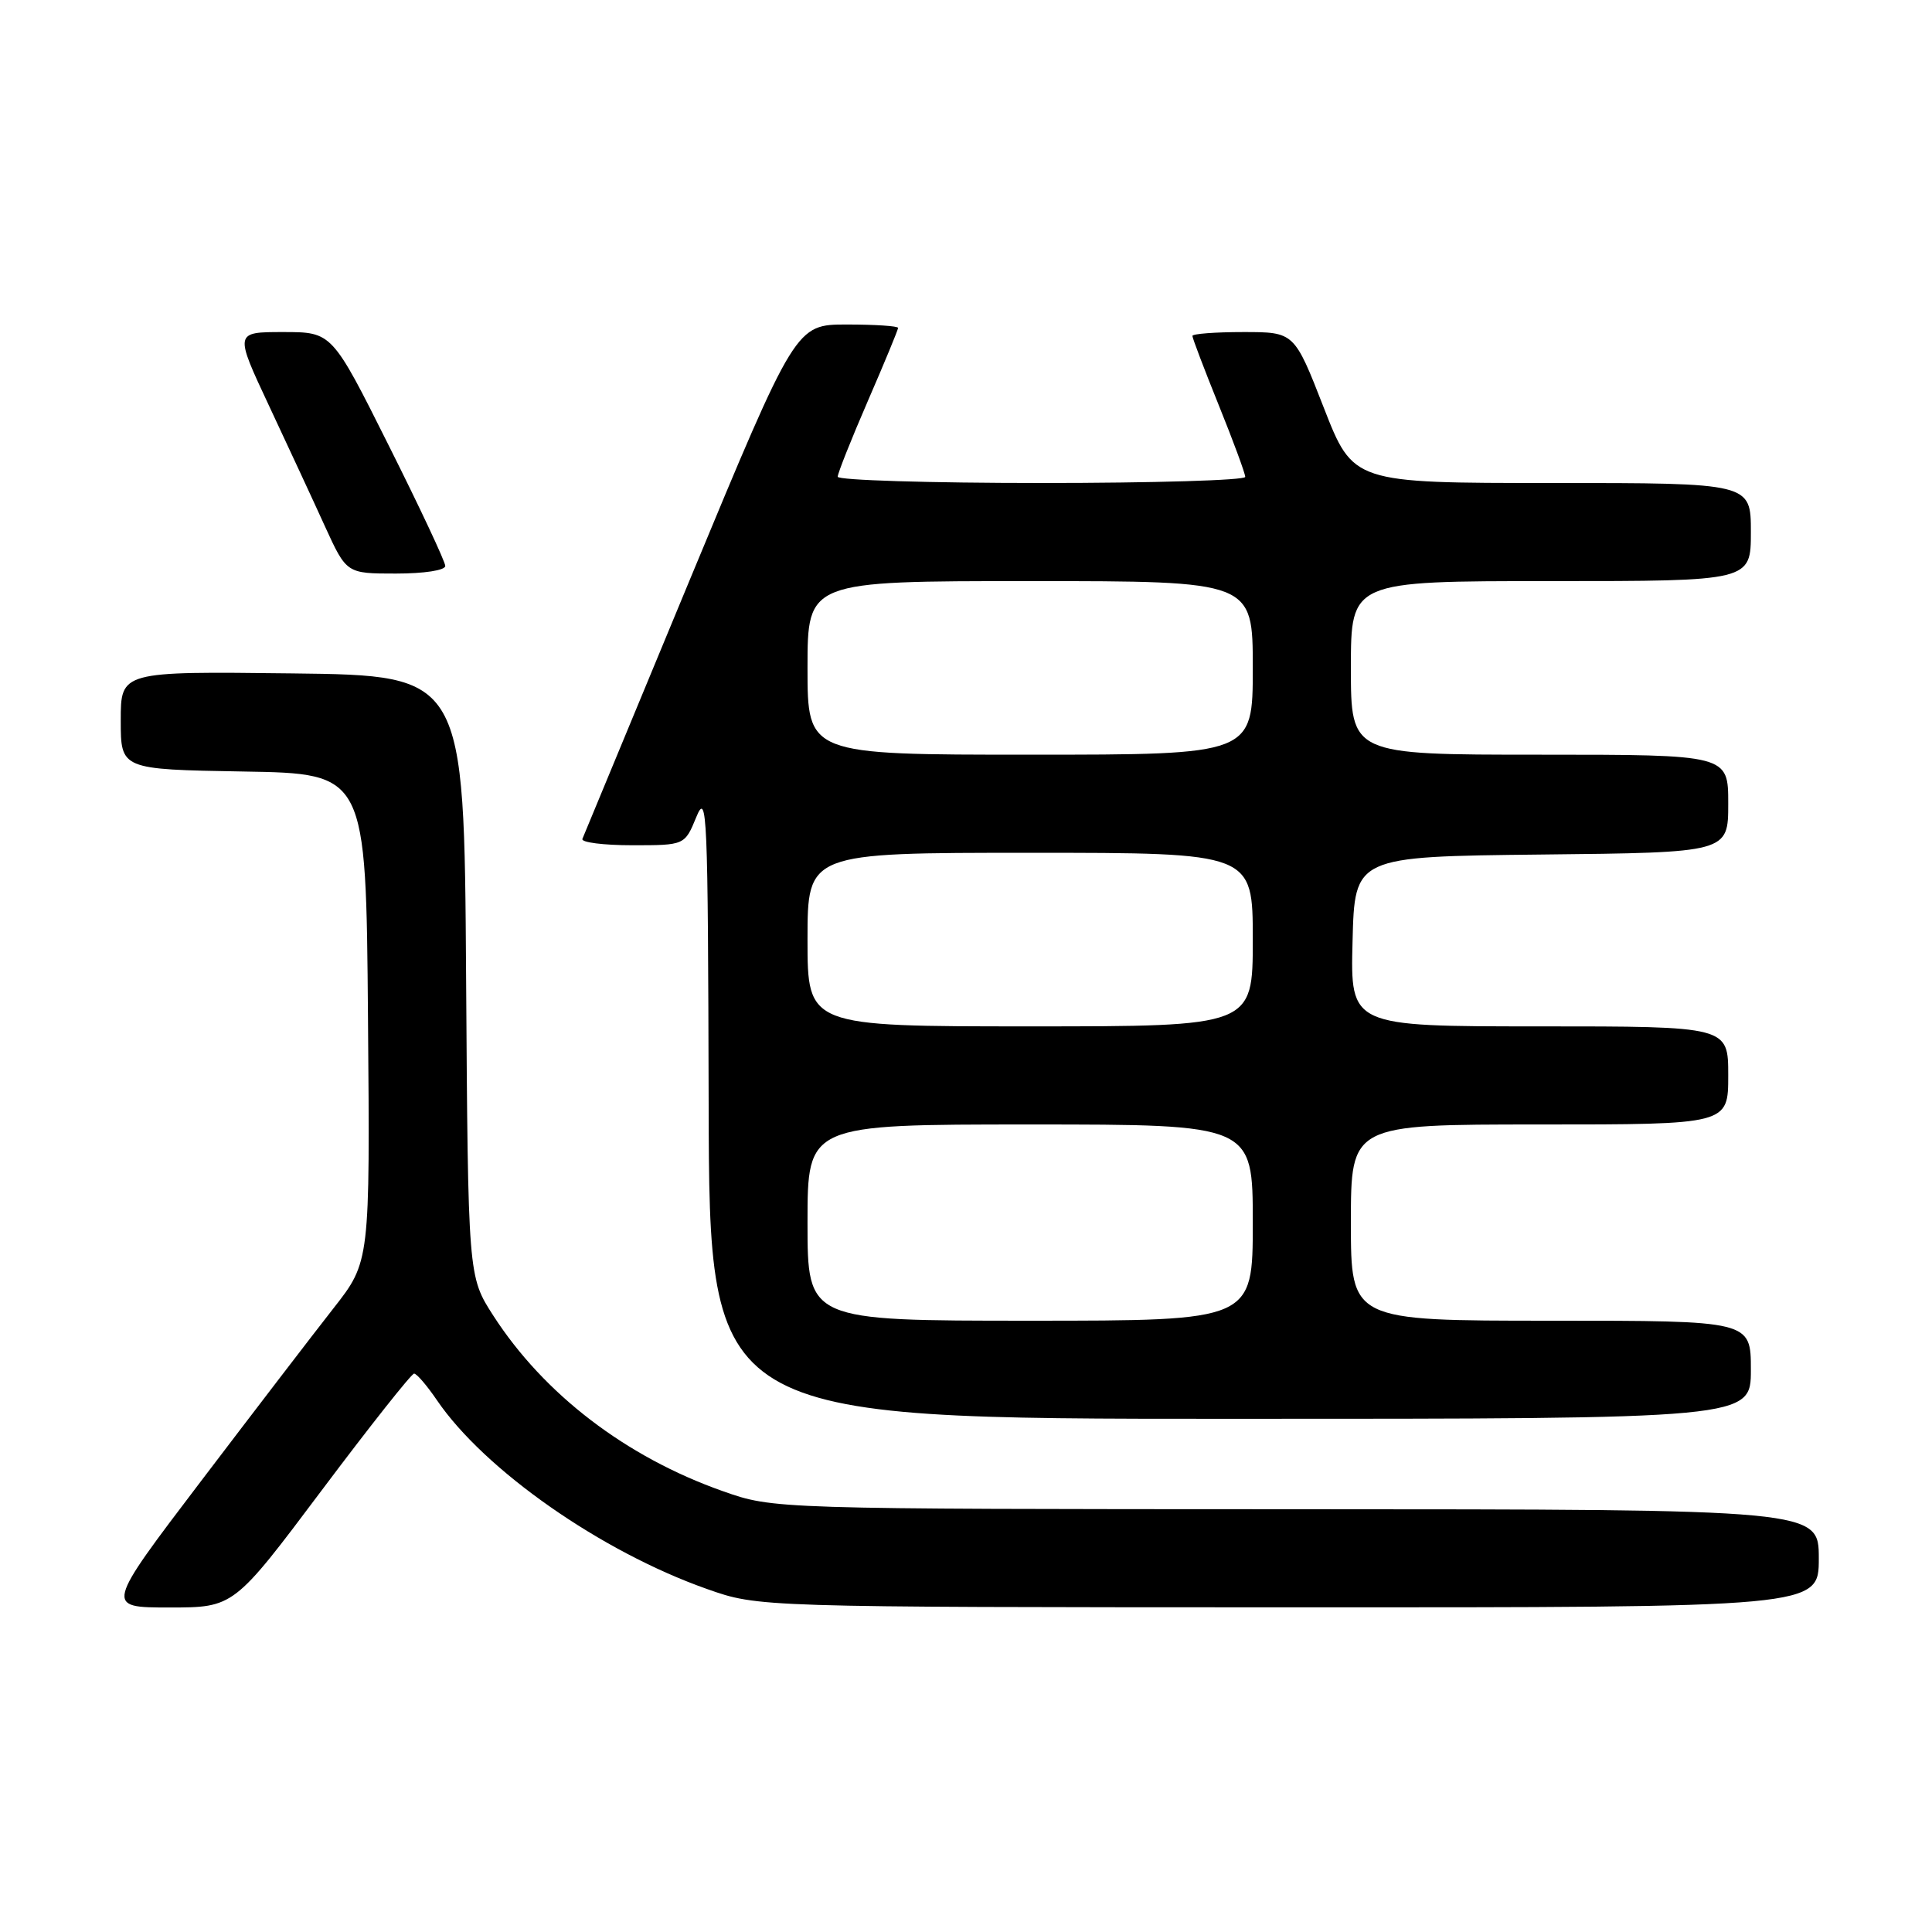 <?xml version="1.0" encoding="UTF-8" standalone="no"?>
<!DOCTYPE svg PUBLIC "-//W3C//DTD SVG 1.1//EN" "http://www.w3.org/Graphics/SVG/1.1/DTD/svg11.dtd" >
<svg xmlns="http://www.w3.org/2000/svg" xmlns:xlink="http://www.w3.org/1999/xlink" version="1.1" viewBox="0 0 256 256">
 <g >
 <path fill="currentColor"
d=" M 42.61 197.50 C 49.01 188.97 54.53 182.00 54.87 182.01 C 55.22 182.01 56.58 183.60 57.90 185.54 C 64.20 194.79 79.67 205.61 93.68 210.55 C 100.50 212.96 100.50 212.96 170.75 212.98 C 241.00 213.00 241.00 213.00 241.00 206.50 C 241.00 200.00 241.00 200.00 171.75 199.98 C 102.50 199.96 102.50 199.96 95.76 197.58 C 82.95 193.06 72.08 184.74 65.36 174.32 C 62.02 169.13 62.02 169.13 61.76 129.32 C 61.50 89.50 61.50 89.50 38.75 89.23 C 16.00 88.96 16.00 88.96 16.00 95.46 C 16.00 101.95 16.00 101.95 32.25 102.23 C 48.50 102.50 48.50 102.50 48.76 134.84 C 49.03 167.18 49.03 167.18 44.20 173.34 C 41.54 176.73 33.64 187.04 26.64 196.25 C 13.91 213.00 13.91 213.00 22.44 213.00 C 30.98 213.00 30.98 213.00 42.61 197.50 Z  M 232.00 181.50 C 232.00 175.00 232.00 175.00 205.50 175.00 C 179.00 175.00 179.00 175.00 179.00 162.00 C 179.00 149.00 179.00 149.00 204.00 149.00 C 229.00 149.00 229.00 149.00 229.00 142.50 C 229.00 136.00 229.00 136.00 203.97 136.00 C 178.93 136.00 178.93 136.00 179.22 124.75 C 179.50 113.50 179.50 113.50 204.25 113.23 C 229.00 112.97 229.00 112.97 229.00 106.48 C 229.00 100.00 229.00 100.00 204.00 100.00 C 179.00 100.00 179.00 100.00 179.00 88.50 C 179.00 77.00 179.00 77.00 205.50 77.00 C 232.00 77.00 232.00 77.00 232.00 70.50 C 232.00 64.00 232.00 64.00 205.65 64.00 C 179.30 64.00 179.30 64.00 175.40 54.00 C 171.50 44.00 171.50 44.00 164.75 44.00 C 161.04 44.00 158.00 44.23 158.00 44.51 C 158.00 44.80 159.57 48.93 161.50 53.71 C 163.43 58.48 165.00 62.75 165.00 63.19 C 165.00 63.64 152.85 64.00 138.00 64.00 C 123.15 64.00 111.00 63.63 111.00 63.17 C 111.00 62.72 112.80 58.19 115.00 53.12 C 117.20 48.05 119.00 43.70 119.00 43.45 C 119.00 43.20 115.95 43.00 112.22 43.00 C 105.44 43.00 105.44 43.00 91.47 76.66 C 83.79 95.18 77.35 110.70 77.17 111.16 C 76.98 111.62 79.96 112.00 83.78 112.00 C 90.73 112.00 90.73 112.00 92.27 108.25 C 93.69 104.78 93.81 107.66 93.90 146.25 C 94.00 188.00 94.00 188.00 163.00 188.00 C 232.00 188.00 232.00 188.00 232.00 181.50 Z  M 59.00 74.99 C 59.00 74.43 55.62 67.23 51.49 58.99 C 43.99 44.00 43.99 44.00 37.53 44.00 C 31.07 44.00 31.07 44.00 35.64 53.75 C 38.15 59.11 41.50 66.31 43.06 69.75 C 45.92 76.00 45.92 76.00 52.46 76.00 C 56.21 76.00 59.00 75.57 59.00 74.99 Z  M 107.00 162.00 C 107.00 149.00 107.00 149.00 136.50 149.00 C 166.00 149.00 166.00 149.00 166.00 162.00 C 166.00 175.00 166.00 175.00 136.50 175.00 C 107.00 175.00 107.00 175.00 107.00 162.00 Z  M 107.00 124.50 C 107.00 113.00 107.00 113.00 136.50 113.00 C 166.00 113.00 166.00 113.00 166.00 124.50 C 166.00 136.00 166.00 136.00 136.50 136.00 C 107.00 136.00 107.00 136.00 107.00 124.50 Z  M 107.00 88.50 C 107.00 77.00 107.00 77.00 136.50 77.00 C 166.00 77.00 166.00 77.00 166.00 88.50 C 166.00 100.00 166.00 100.00 136.50 100.00 C 107.00 100.00 107.00 100.00 107.00 88.50 Z "/>
</g>
</svg>